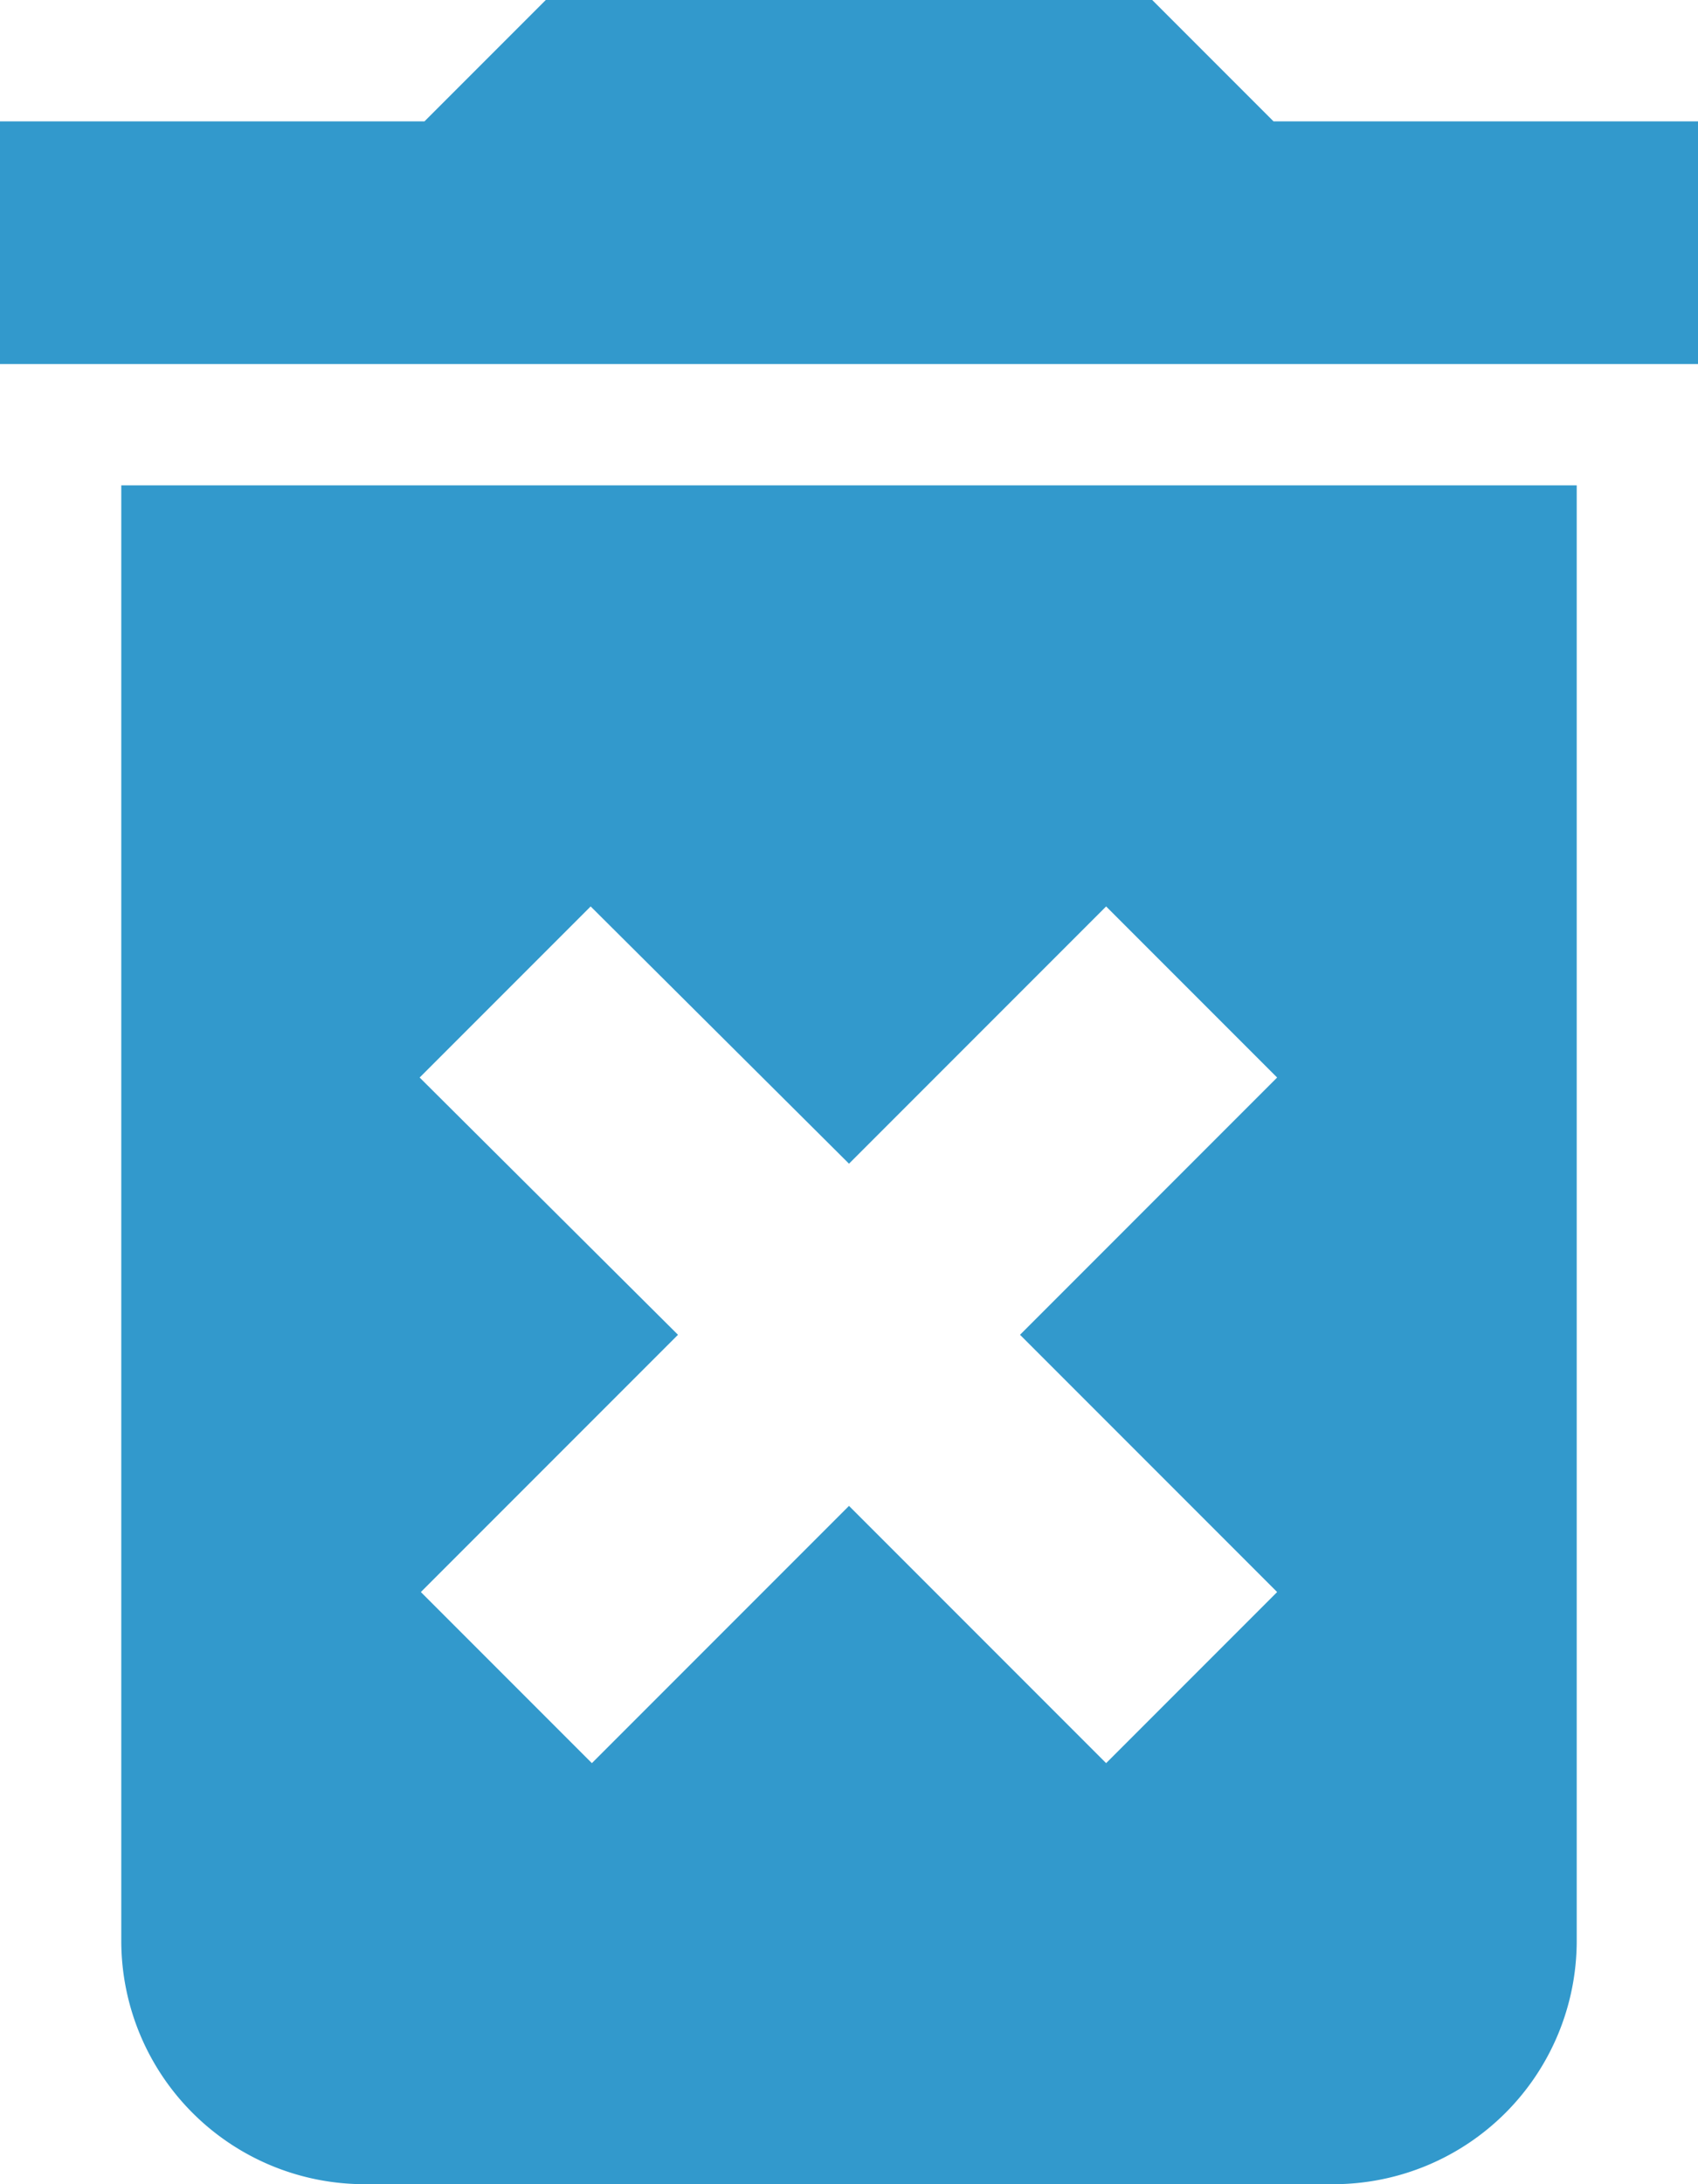 <svg xmlns="http://www.w3.org/2000/svg" width="14" height="18" viewBox="0 0 14 18">
  <path id="Icon_material-delete-forever" data-name="Icon material-delete-forever" d="M8.5,20.5a2.006,2.006,0,0,0,2,2h8a2.006,2.006,0,0,0,2-2V8.5H8.5Zm2.46-7.12,1.41-1.41,2.13,2.12,2.12-2.12,1.41,1.41L15.91,15.5l2.12,2.12-1.41,1.41L14.5,16.91l-2.12,2.12-1.41-1.41,2.12-2.12ZM18,5.5l-1-1H12l-1,1H7.5v2h14v-2Z" transform="translate(-7.5 -4.5)" fill="#3299cc"/>
</svg>
